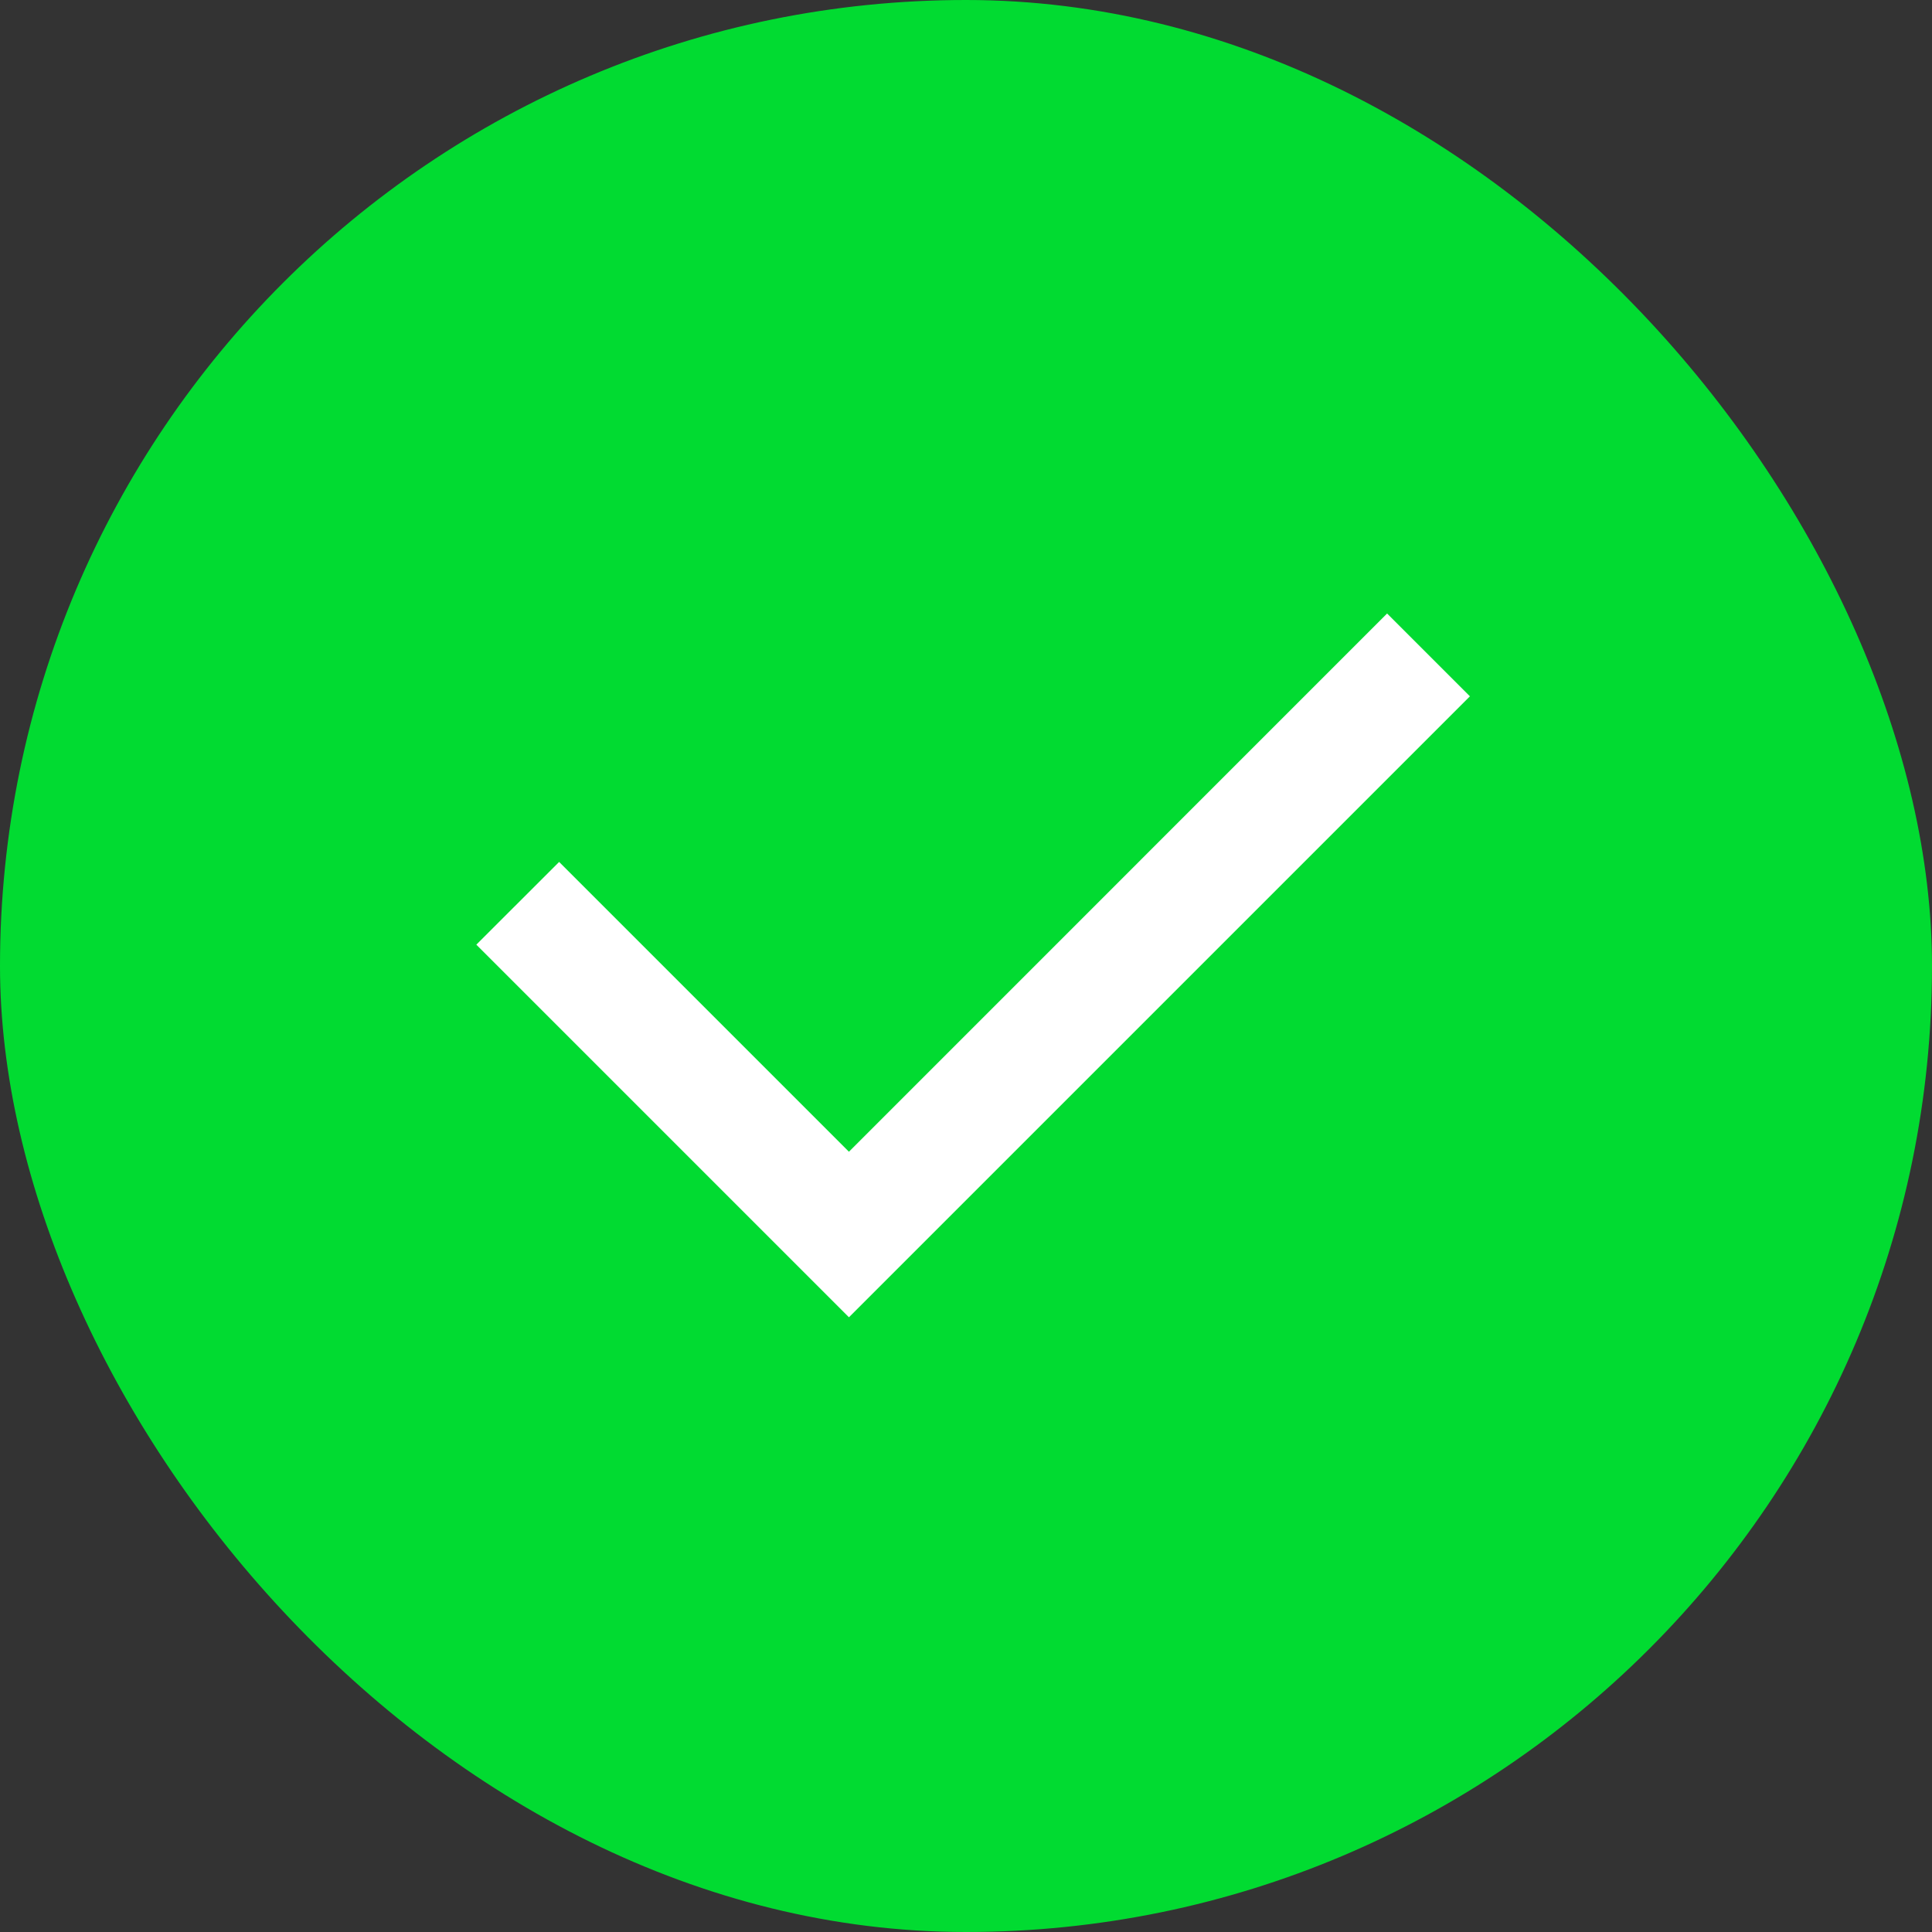 <svg width="22" height="22" viewBox="0 0 22 22" fill="none" xmlns="http://www.w3.org/2000/svg">
<rect x="0" y="0" width="22" height="22" fill="#333333" stroke="none"/>
<rect width="22" height="22" rx="11" fill="#01DB31"/>
<path d="M9.667 13.115L15.795 6.986L16.738 7.929L9.667 15L5.424 10.757L6.367 9.815L9.667 13.115Z" fill="white"/>
</svg>
